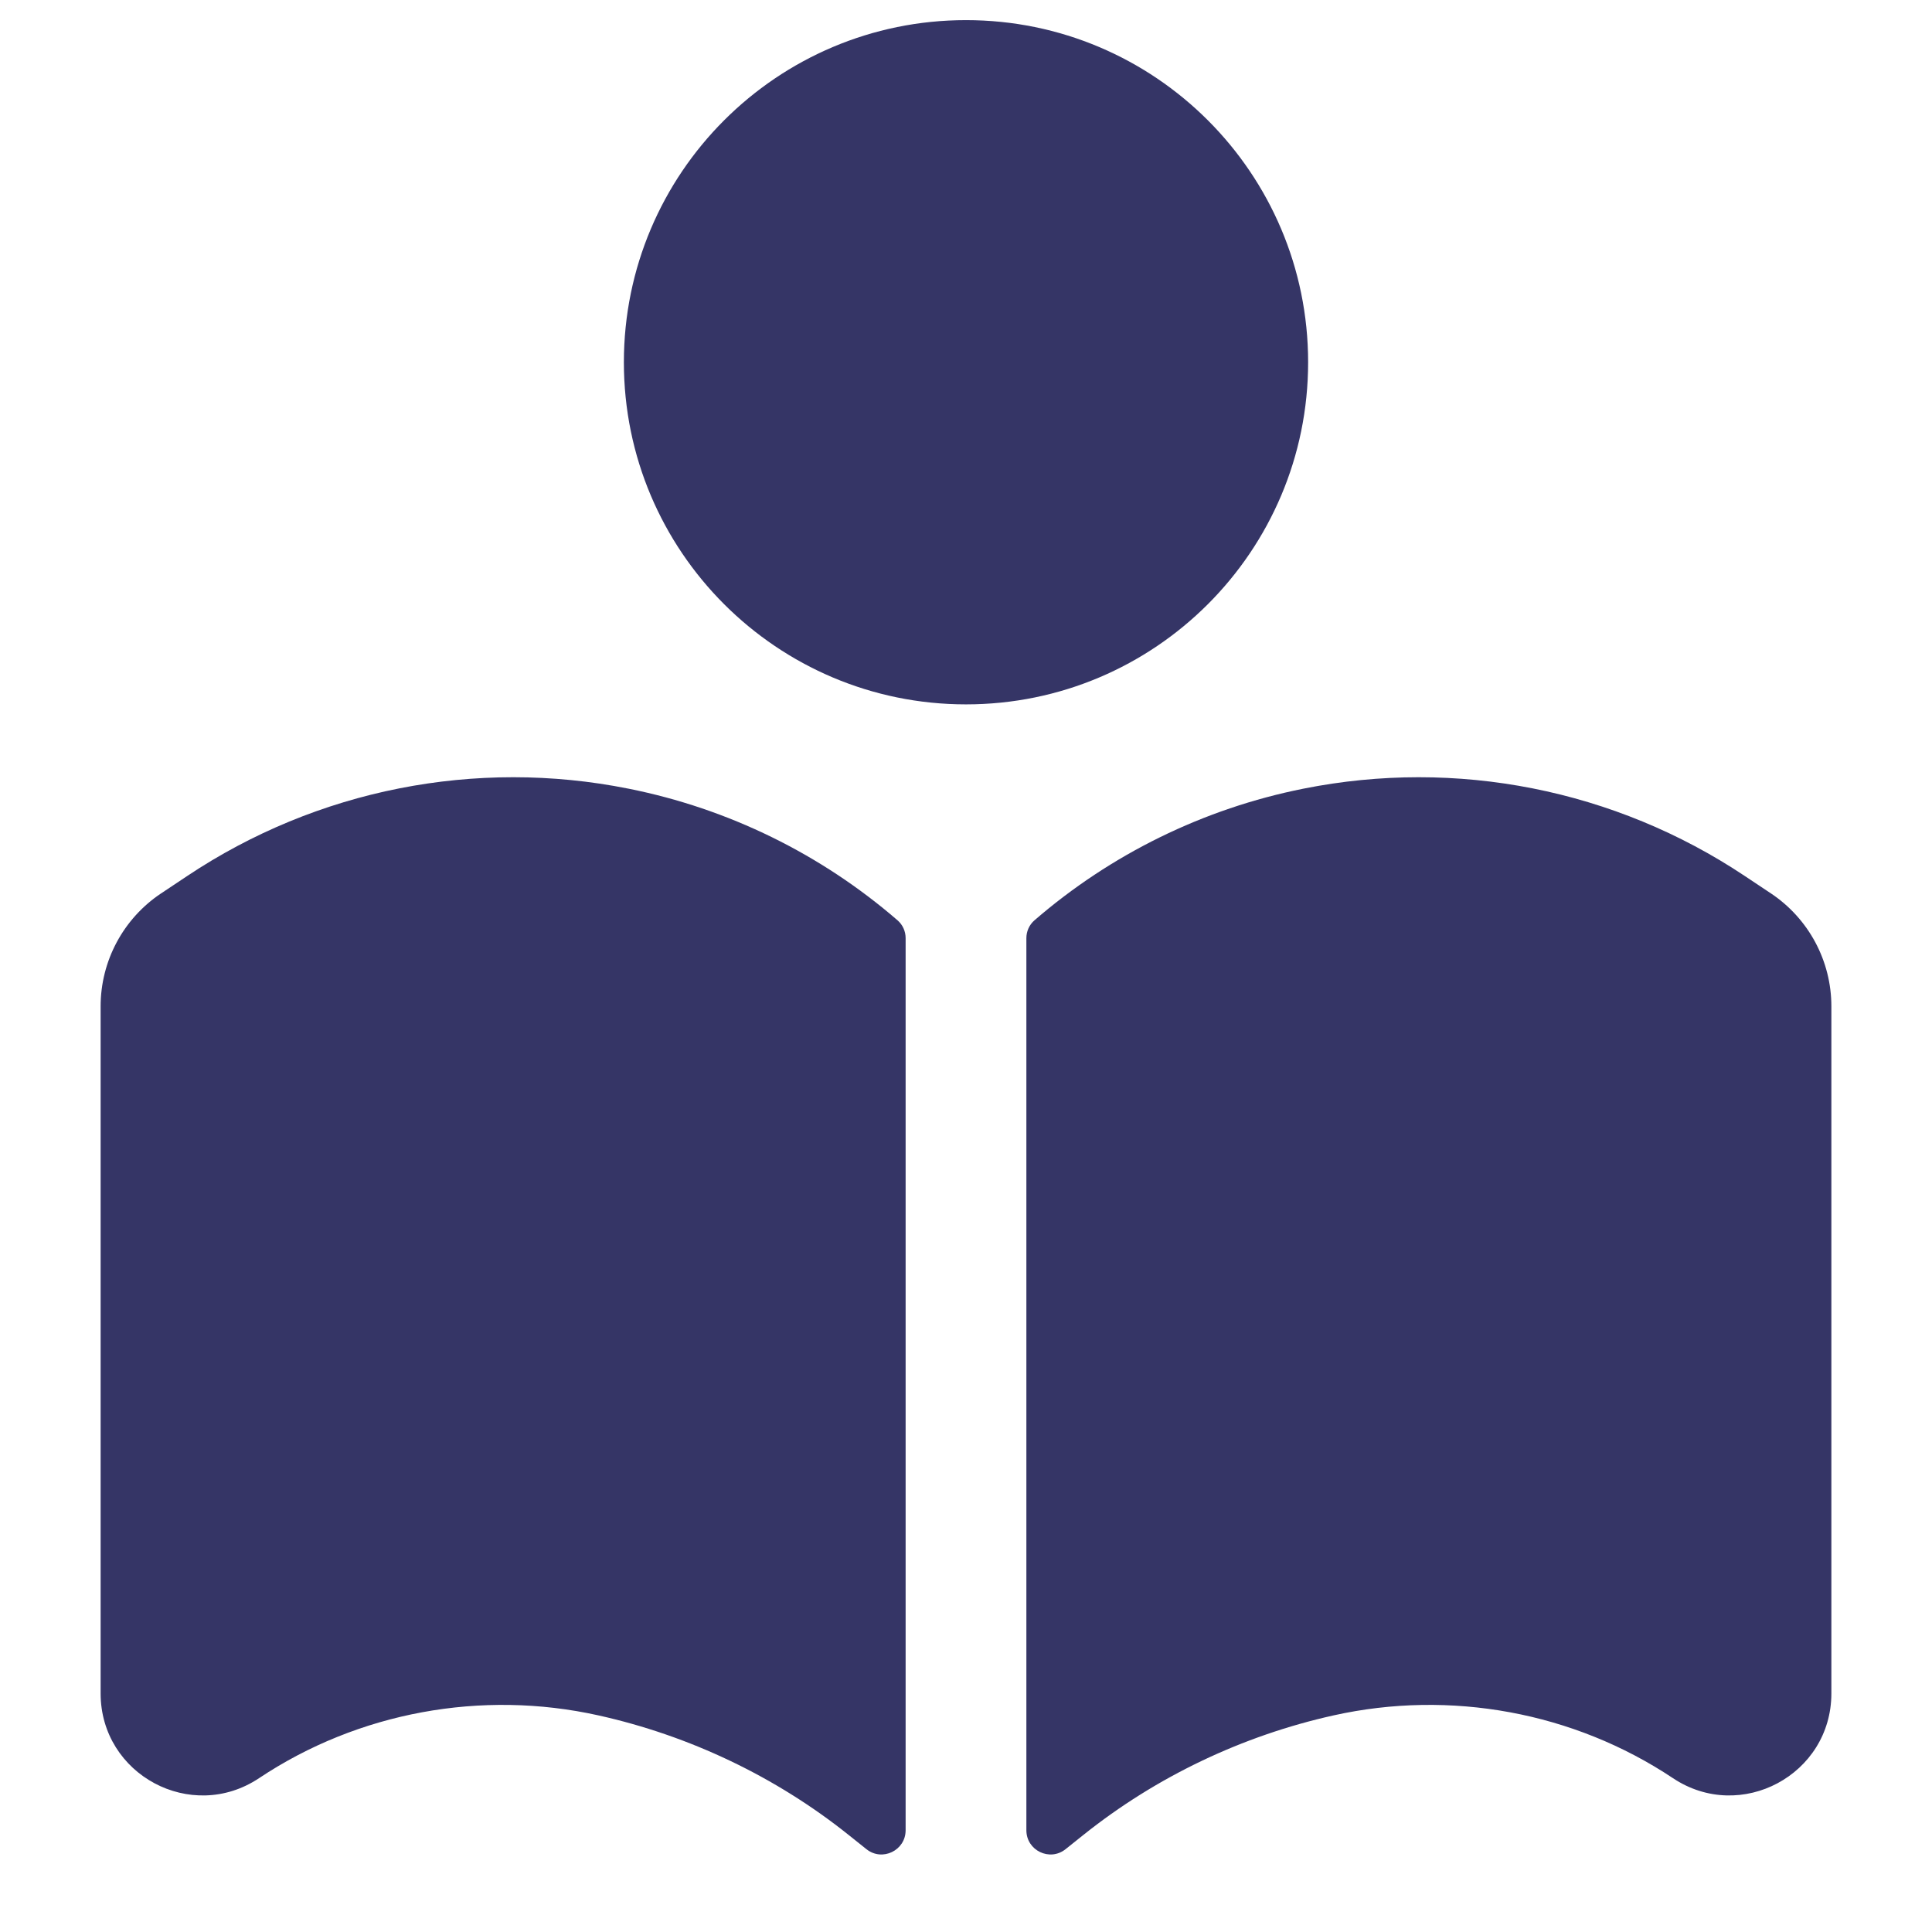 <svg width="24" height="24" viewBox="0 0 24 24" fill="none" xmlns="http://www.w3.org/2000/svg">
<path d="M12 0.25C14.347 0.25 16.25 2.153 16.25 4.5C16.25 6.847 14.347 8.75 12 8.75C9.653 8.75 7.75 6.847 7.75 4.5C7.75 2.153 9.653 0.25 12 0.25Z" fill="#353566"/>
<path d="M11.25 11.654C11.25 11.569 11.214 11.488 11.149 11.432C10.201 10.612 9.051 10.045 7.807 9.797C5.909 9.417 3.937 9.807 2.327 10.881L2.001 11.098C1.532 11.411 1.25 11.937 1.25 12.501V21.036C1.25 22.047 2.377 22.65 3.218 22.089C4.45 21.268 5.983 20.987 7.433 21.309C8.567 21.561 9.639 22.072 10.544 22.796L10.763 22.971C10.959 23.128 11.25 22.988 11.25 22.736V11.654Z" fill="#353566"/>
<path d="M13.237 22.971C13.041 23.128 12.75 22.988 12.75 22.736V11.654C12.75 11.569 12.786 11.488 12.851 11.432C13.799 10.612 14.949 10.045 16.192 9.797C18.091 9.417 20.062 9.807 21.673 10.881L21.999 11.098C22.468 11.411 22.75 11.937 22.75 12.501V21.036C22.75 22.047 21.623 22.65 20.782 22.089C19.55 21.268 18.017 20.987 16.567 21.309C15.433 21.561 14.361 22.072 13.456 22.796L13.237 22.971Z" fill="#353566"/>
</svg>
